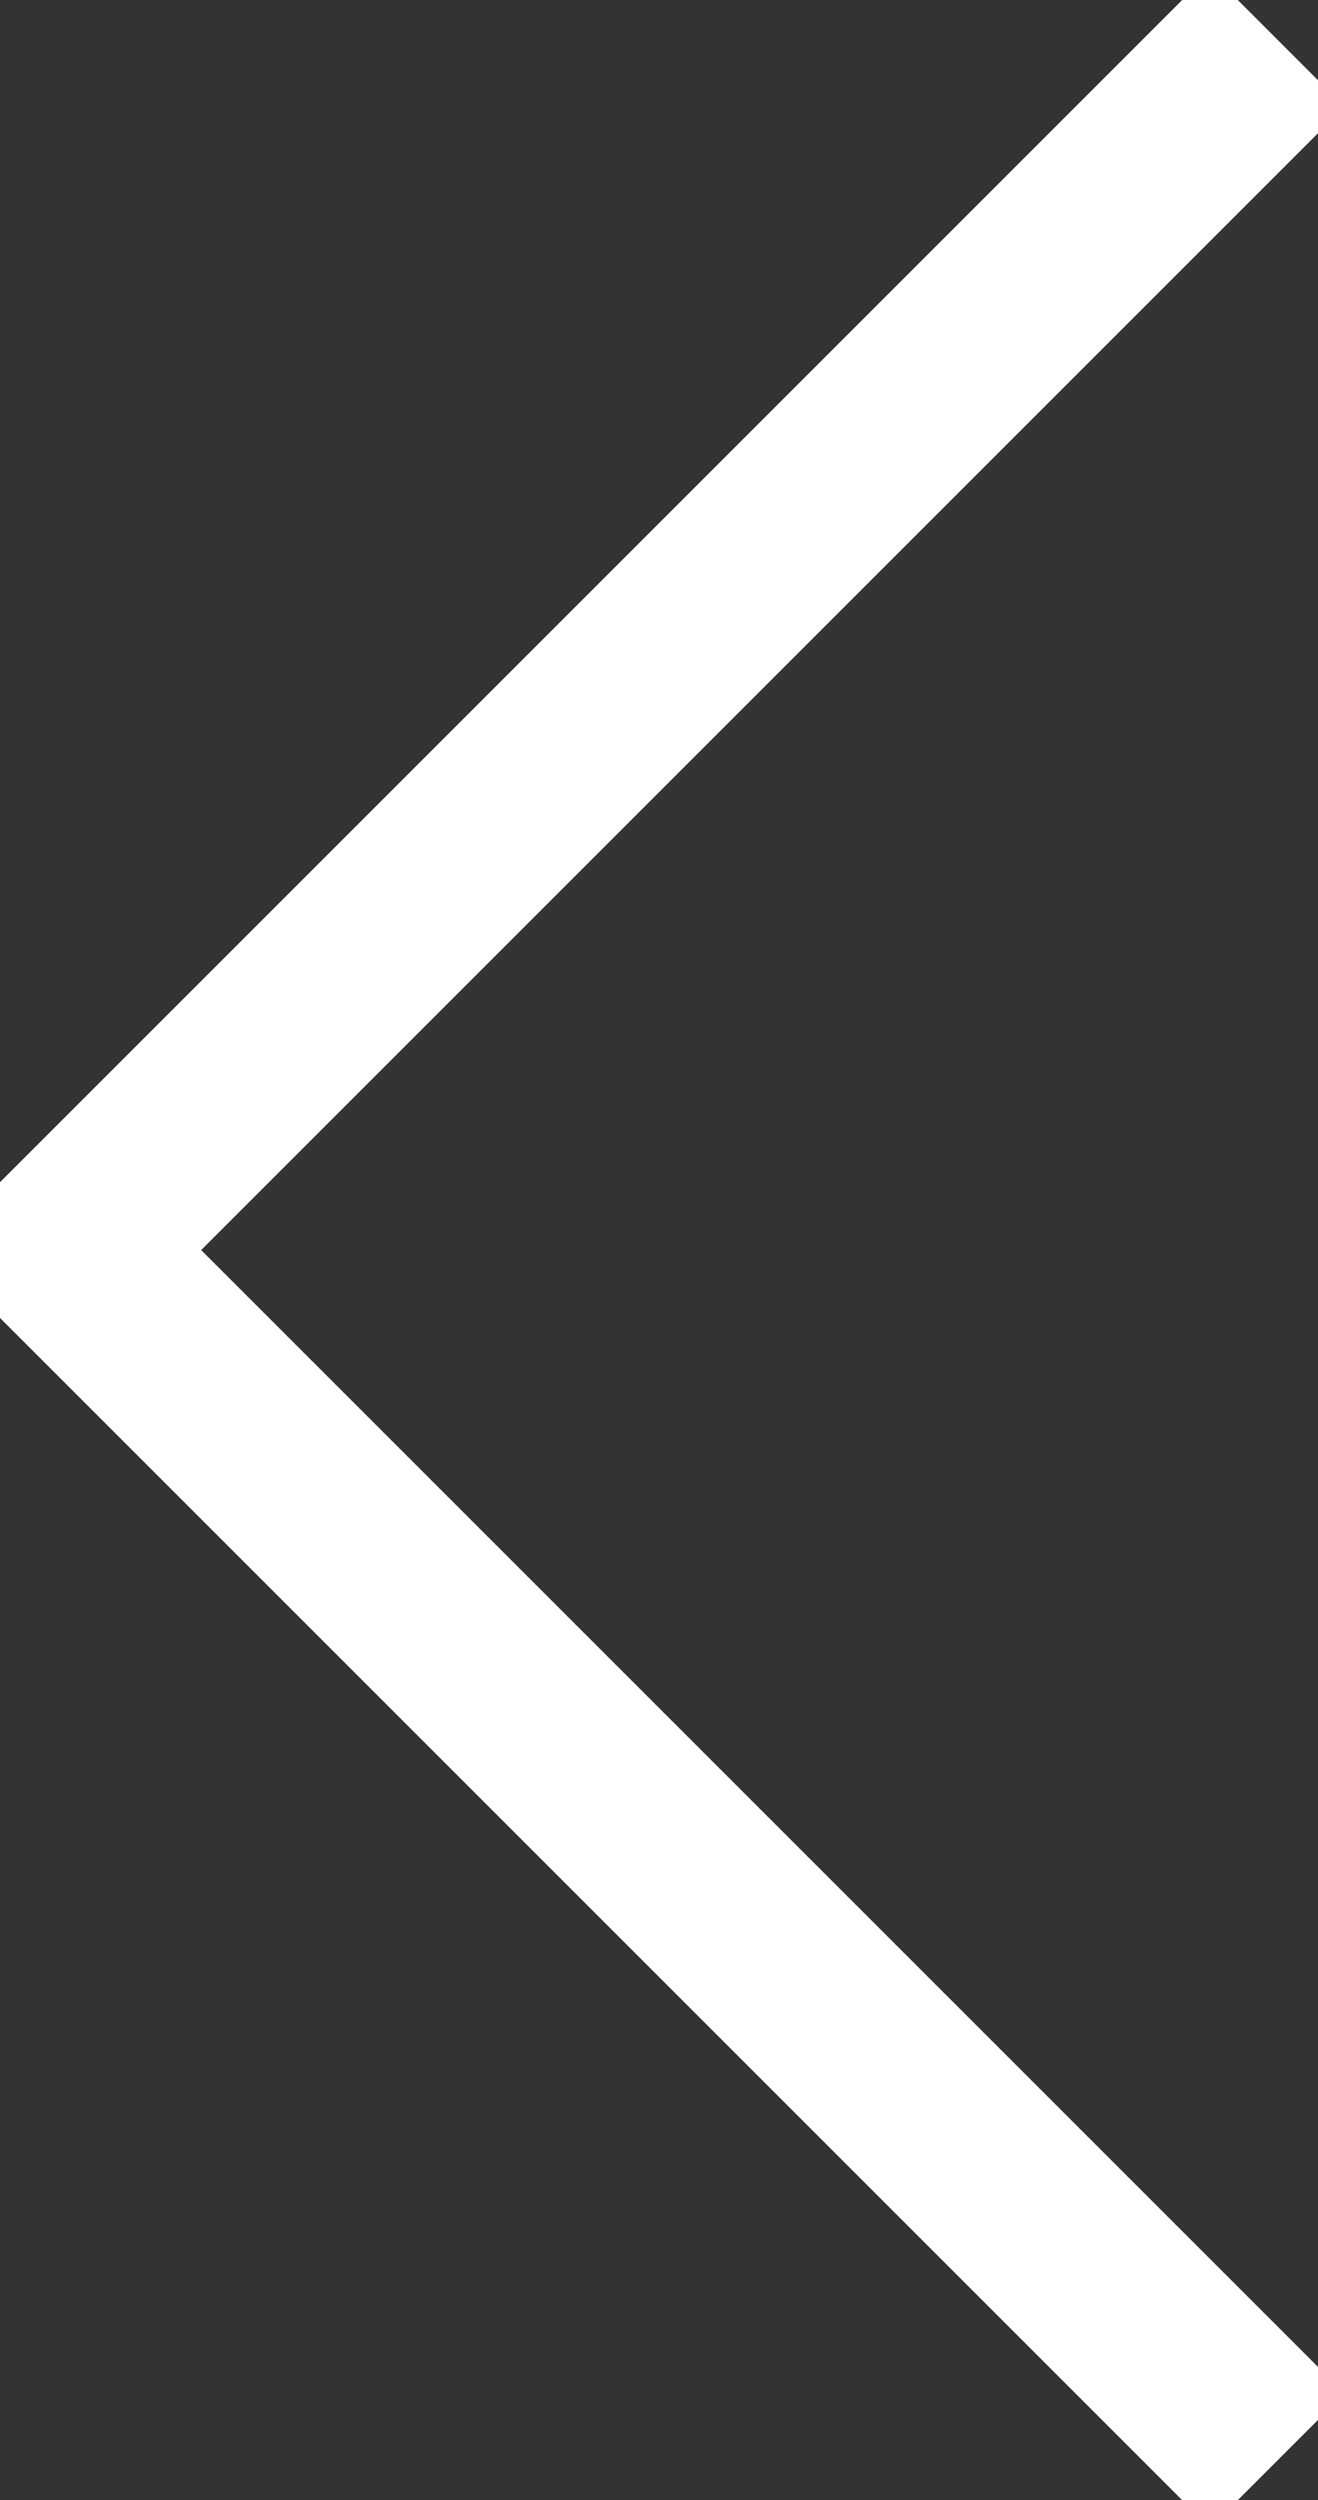 <?xml version="1.0" encoding="UTF-8" standalone="no"?>
<svg width="97px" height="184px" viewBox="0 0 97 184" version="1.1" xmlns="http://www.w3.org/2000/svg" xmlns:xlink="http://www.w3.org/1999/xlink">
    <rect x="0" y="0" width="97" height="184" fill="#333333" stroke="none"/>
    <!-- Generator: Sketch 3.8.3 (29802) - http://www.bohemiancoding.com/sketch -->
    <title>Rectangle 1</title>
    <desc>Created with Sketch.</desc>
    <defs></defs>
    <g id="Page-1" stroke="none" stroke-width="1" fill="none" fill-rule="evenodd">
        <polyline id="Rectangle-1" stroke="#FFFFFF" stroke-width="14" transform="translate(94, 92) rotate(-45) translate(-94, -92) " points="31 155 31 29 157 29"></polyline>
    </g>
</svg>
